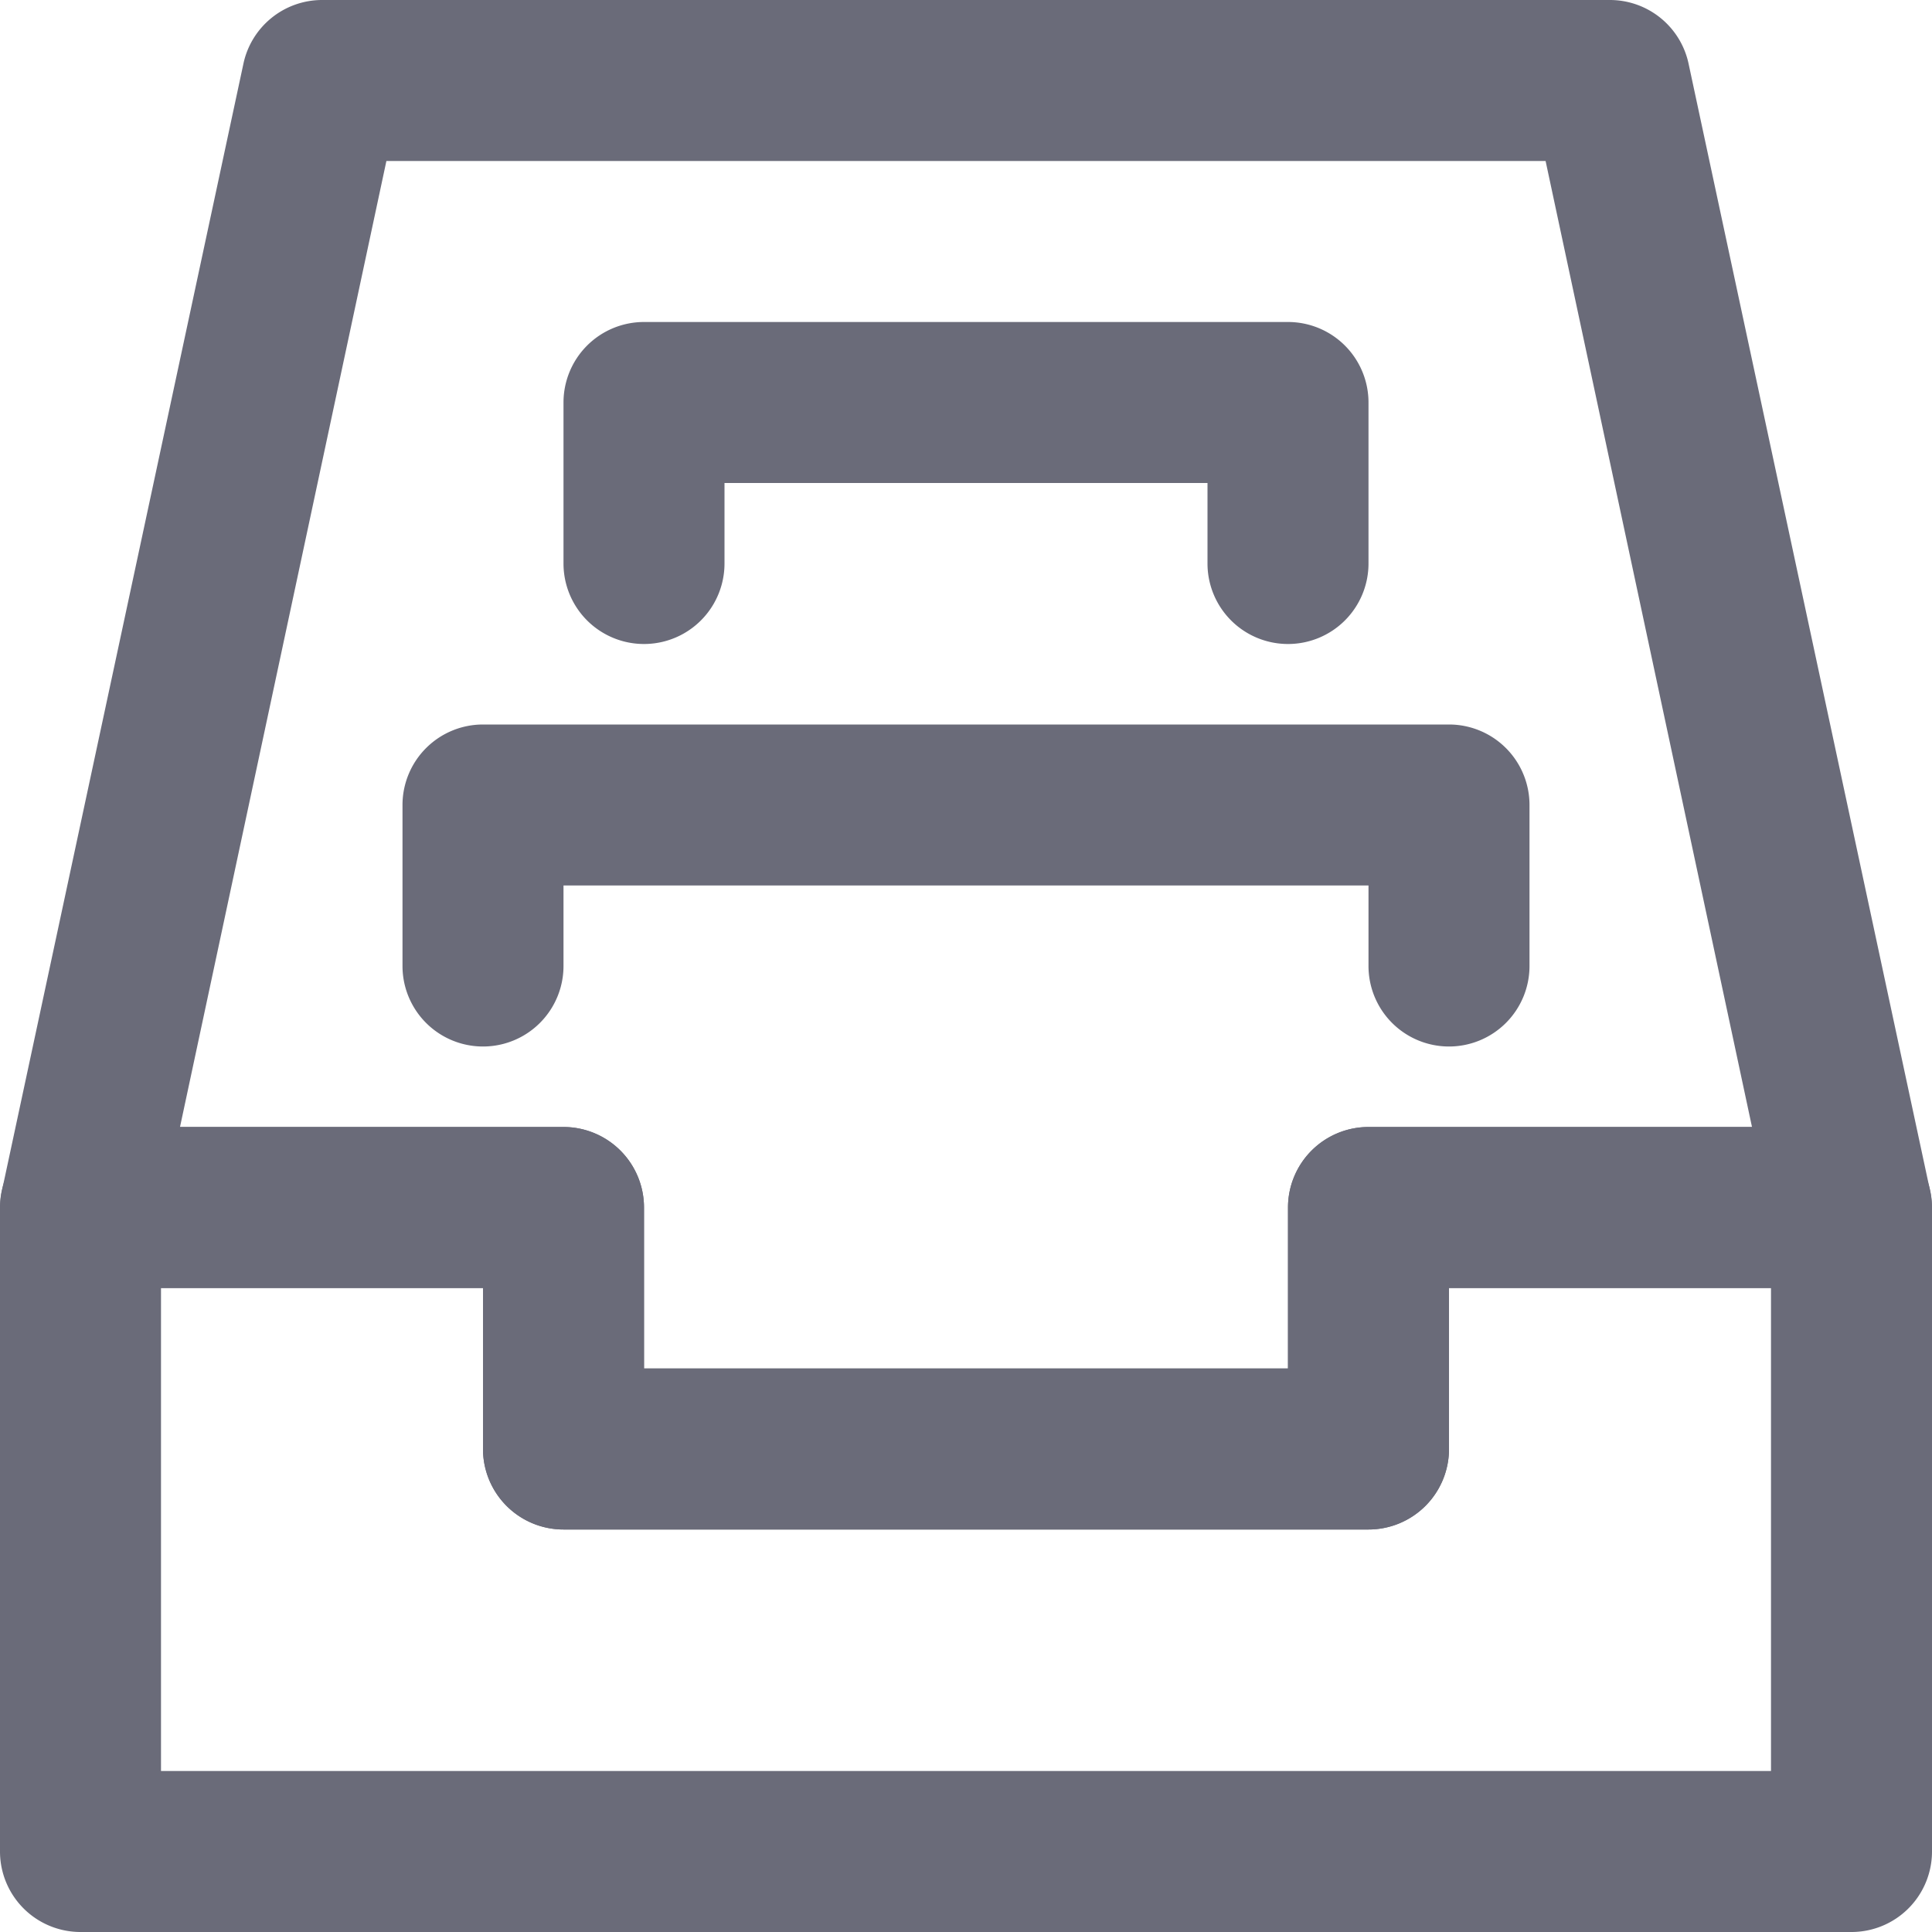 <svg id="Layer_1" data-name="Layer 1" xmlns="http://www.w3.org/2000/svg" viewBox="0 0 120 120"><title>files</title><path d="M115,120H5a5,5,0,0,1-5-5V75a5,5,0,0,1,5-5H35a5,5,0,0,1,5,5V85H80V75a5,5,0,0,1,5-5h30a5,5,0,0,1,5,5v40A5,5,0,0,1,115,120ZM10,110H110V80H90V90a5,5,0,0,1-5,5H35a5,5,0,0,1-5-5V80H10Z" style="fill:#6a6b79"/><path d="M85,95H35a5,5,0,0,1-5-5V80H5A5,5,0,0,1,.11,74l15-70A5,5,0,0,1,20,0h80a5,5,0,0,1,4.89,4l15,70A5,5,0,0,1,115,80H90V90A5,5,0,0,1,85,95ZM40,85H80V75a5,5,0,0,1,5-5h23.82L96,10H24L11.18,70H35a5,5,0,0,1,5,5Z" style="fill:#6a6b79"/><path d="M90,65a5,5,0,0,1-5-5V55H35v5a5,5,0,0,1-10,0V50a5,5,0,0,1,5-5H90a5,5,0,0,1,5,5V60A5,5,0,0,1,90,65Z" style="fill:#6a6b79"/><path d="M80,40a5,5,0,0,1-5-5V30H45v5a5,5,0,0,1-10,0V25a5,5,0,0,1,5-5H80a5,5,0,0,1,5,5V35A5,5,0,0,1,80,40Z" style="fill:#6a6b79"/></svg>
